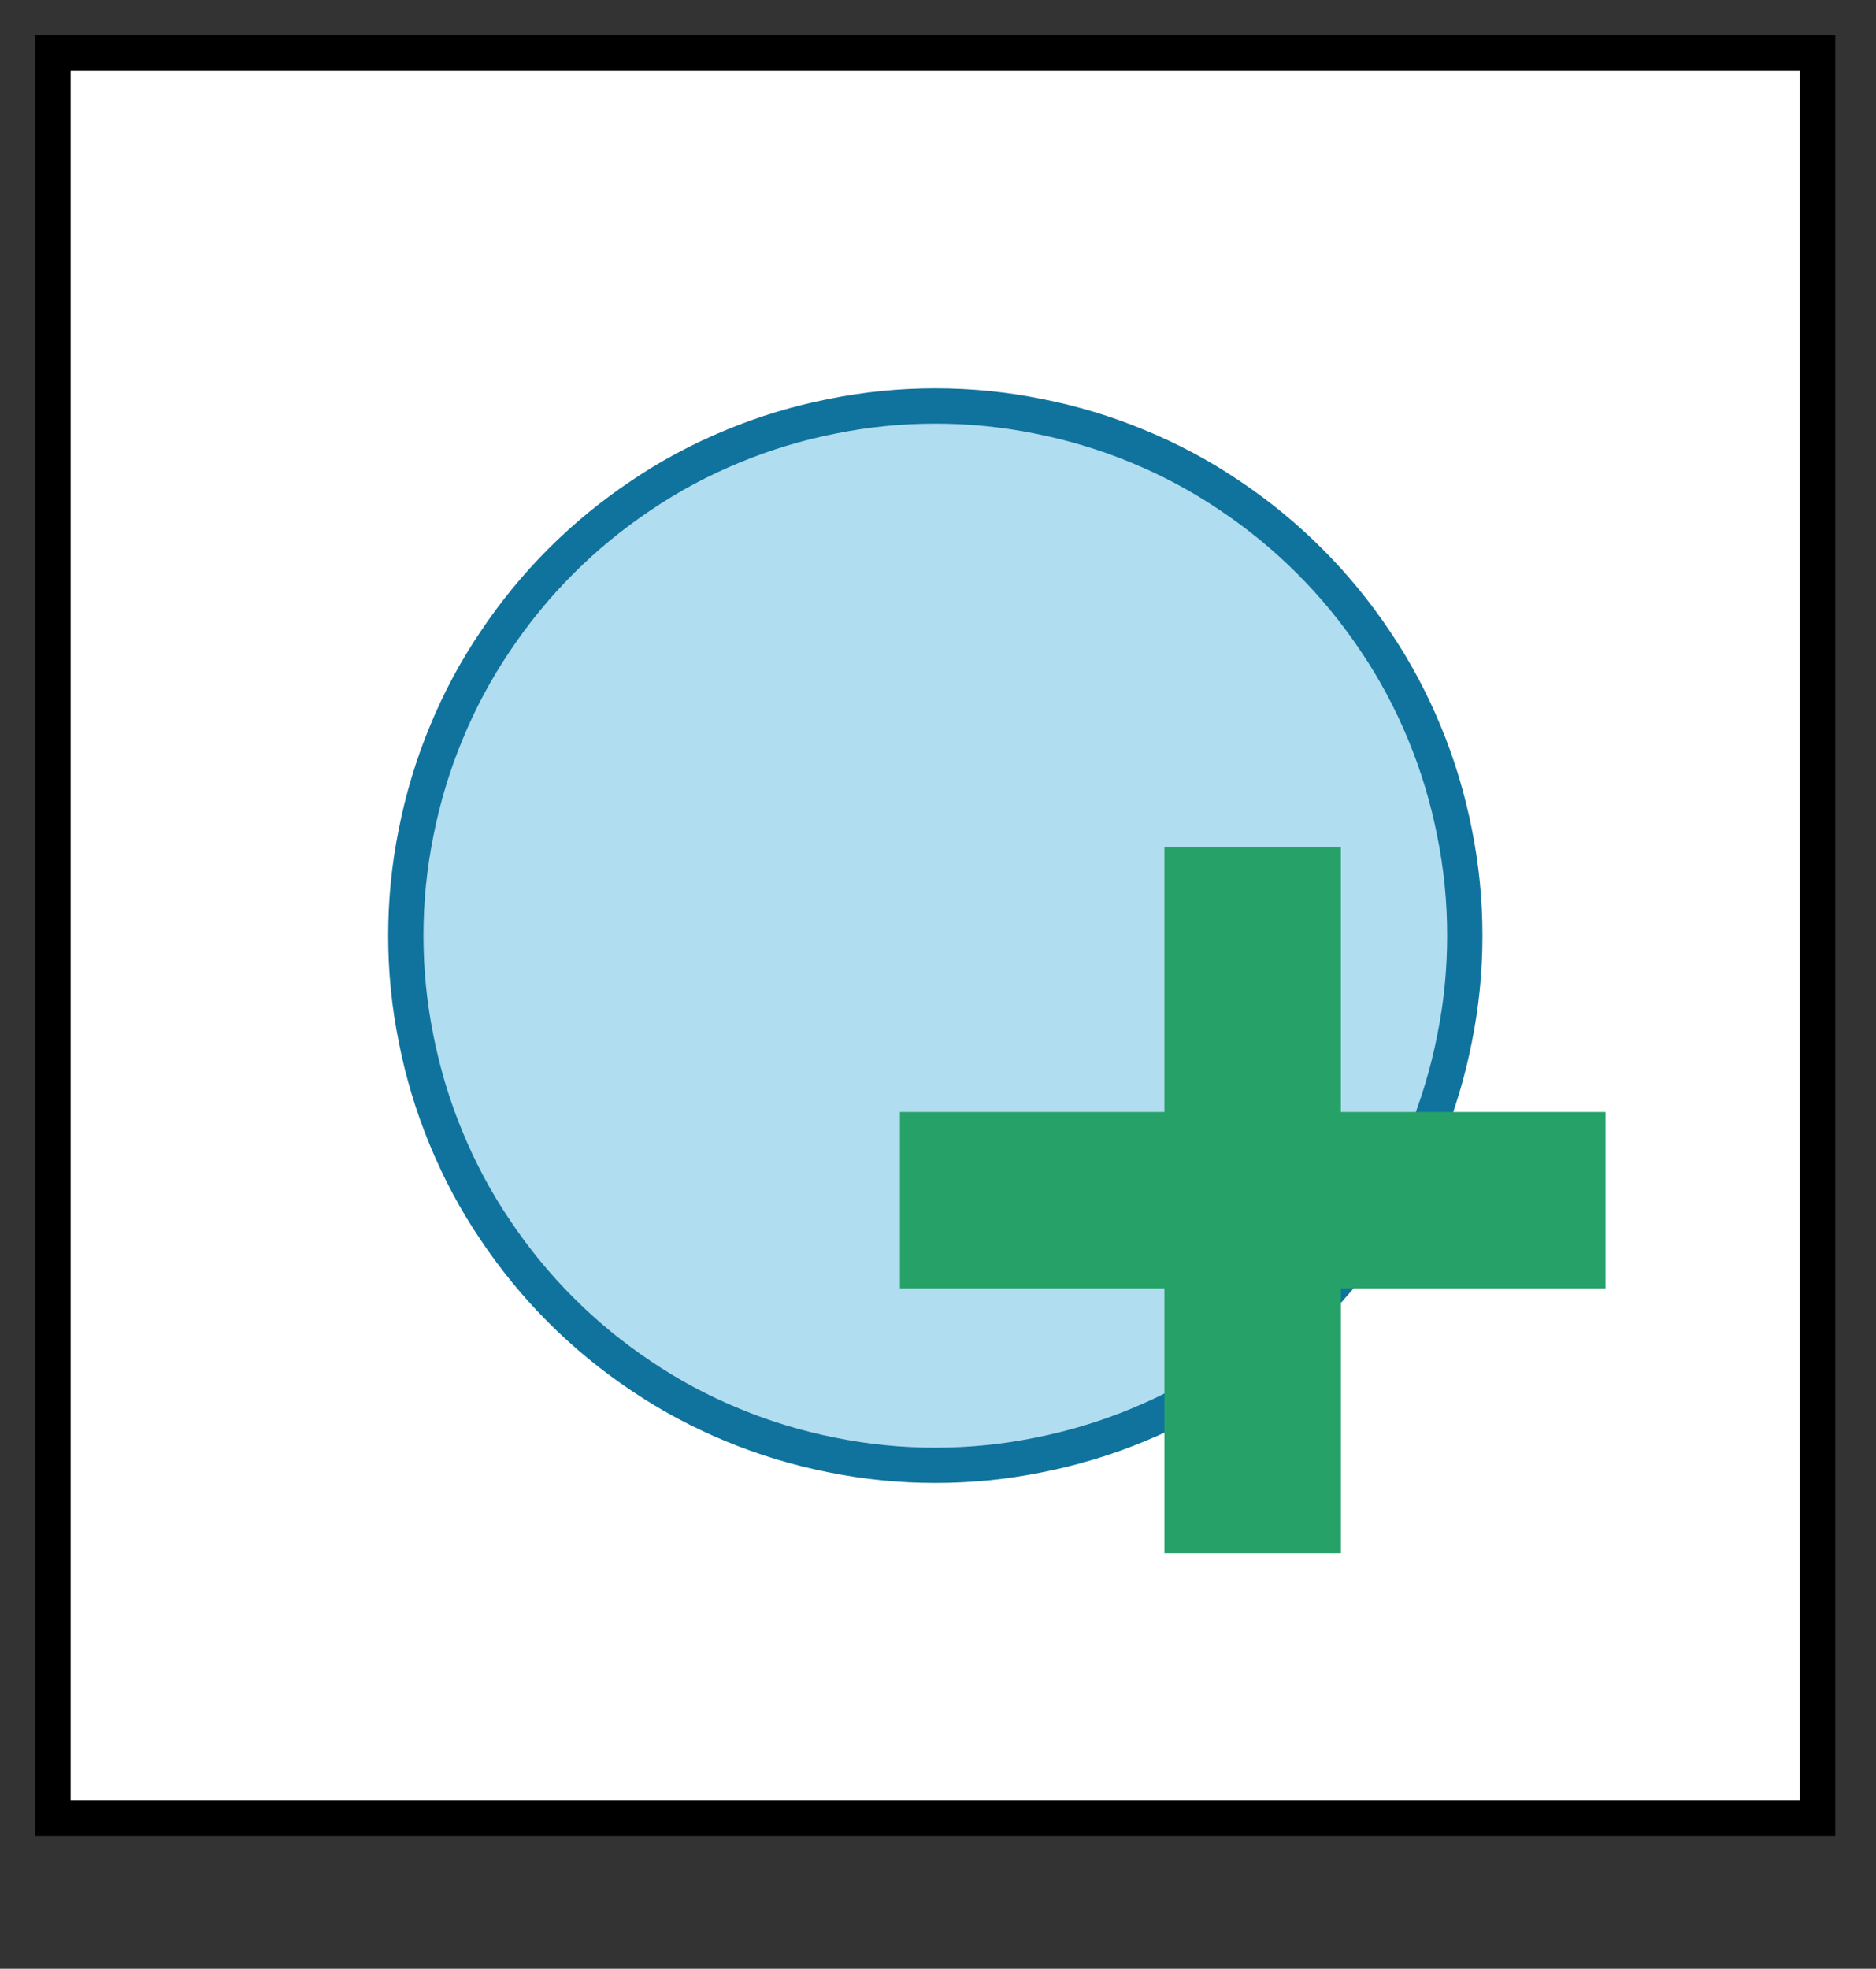 <?xml version="1.0" encoding="UTF-8" standalone="no"?>
<svg 
   width="39.12pt"
   height="41.04pt"
   viewBox="0 0 39.12 41.04"
   version="1.1"
   id="svg10"
   xmlns="http://www.w3.org/2000/svg"
   xmlns:svg="http://www.w3.org/2000/svg" content="%3Cmxfile%20host%3D%22www.draw.io%22%20modified%3D%222022-12-29T17%3A06%3A28.620Z%22%20agent%3D%225.0%20(X11)%22%20version%3D%2220.7.4%22%20etag%3D%22Jn8d5AWDrBceYmmX_Euv%22%3E%3Cdiagram%20id%3D%22xG5AlQ3uaxvIja2SJEgx%22%20name%3D%22Page-1%22%3E1ZXBUoMwEEC%2FhqMzIWmpvbZWPdhTZ%2FToRLJANLBMSIX69aYSCrGttTP14IXJvmx2w0sGAjbPmzvNy2yJAlRAiWgCdhNQGpGJfW7BpgWMTFuQailaFPZgJT%2FAQeLoWgqovESDqIwsfRhjUUBsPMa1xtpPS1D5XUueuo6kB6uYK9hLe5LCZC29Hg%2By70GmWdc5JG4m512yA1XGBdYDxBYBm2tE047yZg5q667z0q67PTK725iGwvxmwXO1Wj5UspbrhL7Q1%2FuFih%2BvXJV3rtbuhd1mzaYzUGfSwKrk8Tau7SEHbJaZXNkotENela33RDZgW81cRdAGmqNbDXcC7MUBzMHojU1xC0ZO2cYP6%2F4AOv%2FZwH3HuDvydFe3t2IHTswZkuhpSbaKvZE2mJ2rK5FKzVGh%2FirEXkIhEmJ5ZTS%2BwWAmJBM2hcsIHvuCx%2FuC2QHB7K8Ej04L1rguxFbYDTkt2XdXYAH7omnEaTS9jM5o5Omc7Oukh%2B7rH9mMLmxTo%2BFGYmHDKflBZKq5kNbYN%2B8HD%2BMfSbdh%2F5H%2Bmhv86djiEw%3D%3D%3C%2Fdiagram%3E%3C%2Fmxfile%3E">
  <rect x="0" y="0" width="39.12" height="41.04" fill="#333333" stroke="none"/>
  <defs
     id="defs14" />
  <path
     fill-rule="nonzero"
     fill="rgb(100%, 100%, 100%)"
     fill-opacity="1"
     stroke-width="1"
     stroke-linecap="butt"
     stroke-linejoin="miter"
     stroke="rgb(0%, 0%, 0%)"
     stroke-opacity="1"
     stroke-miterlimit="4"
     d="M 1.002 1.002 L 50.998 1.002 L 50.998 50.998 L 1.002 50.998 Z M 1.002 1.002 "
     transform="matrix(0.736, 0, 0, 0.736, 0.368, 0.368)"
     id="path2" />
  <path
     fill-rule="nonzero"
     fill="rgb(69.409%, 86.67%, 94.119%)"
     fill-opacity="1"
     stroke-width="1"
     stroke-linecap="butt"
     stroke-linejoin="miter"
     stroke="rgb(6.27%, 45.099%, 61.96%)"
     stroke-opacity="1"
     stroke-miterlimit="4"
     d="M 41.002 26 C 41.002 26.987 40.906 27.959 40.71 28.925 C 40.519 29.891 40.237 30.831 39.86 31.738 C 39.484 32.652 39.022 33.517 38.47 34.334 C 37.923 35.152 37.302 35.911 36.606 36.606 C 35.911 37.302 35.152 37.923 34.334 38.47 C 33.517 39.022 32.652 39.484 31.738 39.86 C 30.831 40.237 29.891 40.519 28.925 40.71 C 27.959 40.906 26.987 41.002 26 41.002 C 25.013 41.002 24.041 40.906 23.075 40.71 C 22.109 40.519 21.169 40.237 20.262 39.86 C 19.348 39.484 18.483 39.022 17.666 38.47 C 16.848 37.923 16.089 37.302 15.394 36.606 C 14.698 35.911 14.077 35.152 13.53 34.334 C 12.978 33.517 12.516 32.652 12.14 31.738 C 11.763 30.831 11.481 29.891 11.29 28.925 C 11.094 27.959 10.998 26.987 10.998 26 C 10.998 25.013 11.094 24.041 11.29 23.075 C 11.481 22.109 11.763 21.169 12.14 20.262 C 12.516 19.348 12.978 18.483 13.53 17.666 C 14.077 16.848 14.698 16.089 15.394 15.394 C 16.089 14.698 16.848 14.077 17.666 13.53 C 18.483 12.978 19.348 12.516 20.262 12.14 C 21.169 11.763 22.109 11.481 23.075 11.29 C 24.041 11.094 25.013 10.998 26 10.998 C 26.987 10.998 27.959 11.094 28.925 11.29 C 29.891 11.481 30.831 11.763 31.738 12.14 C 32.652 12.516 33.517 12.978 34.334 13.53 C 35.152 14.077 35.911 14.698 36.606 15.394 C 37.302 16.089 37.923 16.848 38.47 17.666 C 39.022 18.483 39.484 19.348 39.86 20.262 C 40.237 21.169 40.519 22.109 40.71 23.075 C 40.906 24.041 41.002 25.013 41.002 26 Z M 41.002 26 "
     transform="matrix(0.736, 0, 0, 0.736, 0.368, 0.368)"
     id="path4" />
  <path
     fill-rule="nonzero"
     fill="rgb(14.899%, 63.53%, 41.179%)"
     fill-opacity="1"
     d="M 18.766 23.18 L 33.48 23.18 L 33.48 26.859 L 18.766 26.859 Z M 18.766 23.18 "
     id="path6" />
  <path
     fill-rule="nonzero"
     fill="rgb(14.899%, 63.53%, 41.179%)"
     fill-opacity="1"
     d="M 27.961 17.66 L 27.961 32.379 L 24.281 32.379 L 24.281 17.66 Z M 27.961 17.66 "
     id="path8" />
</svg>
